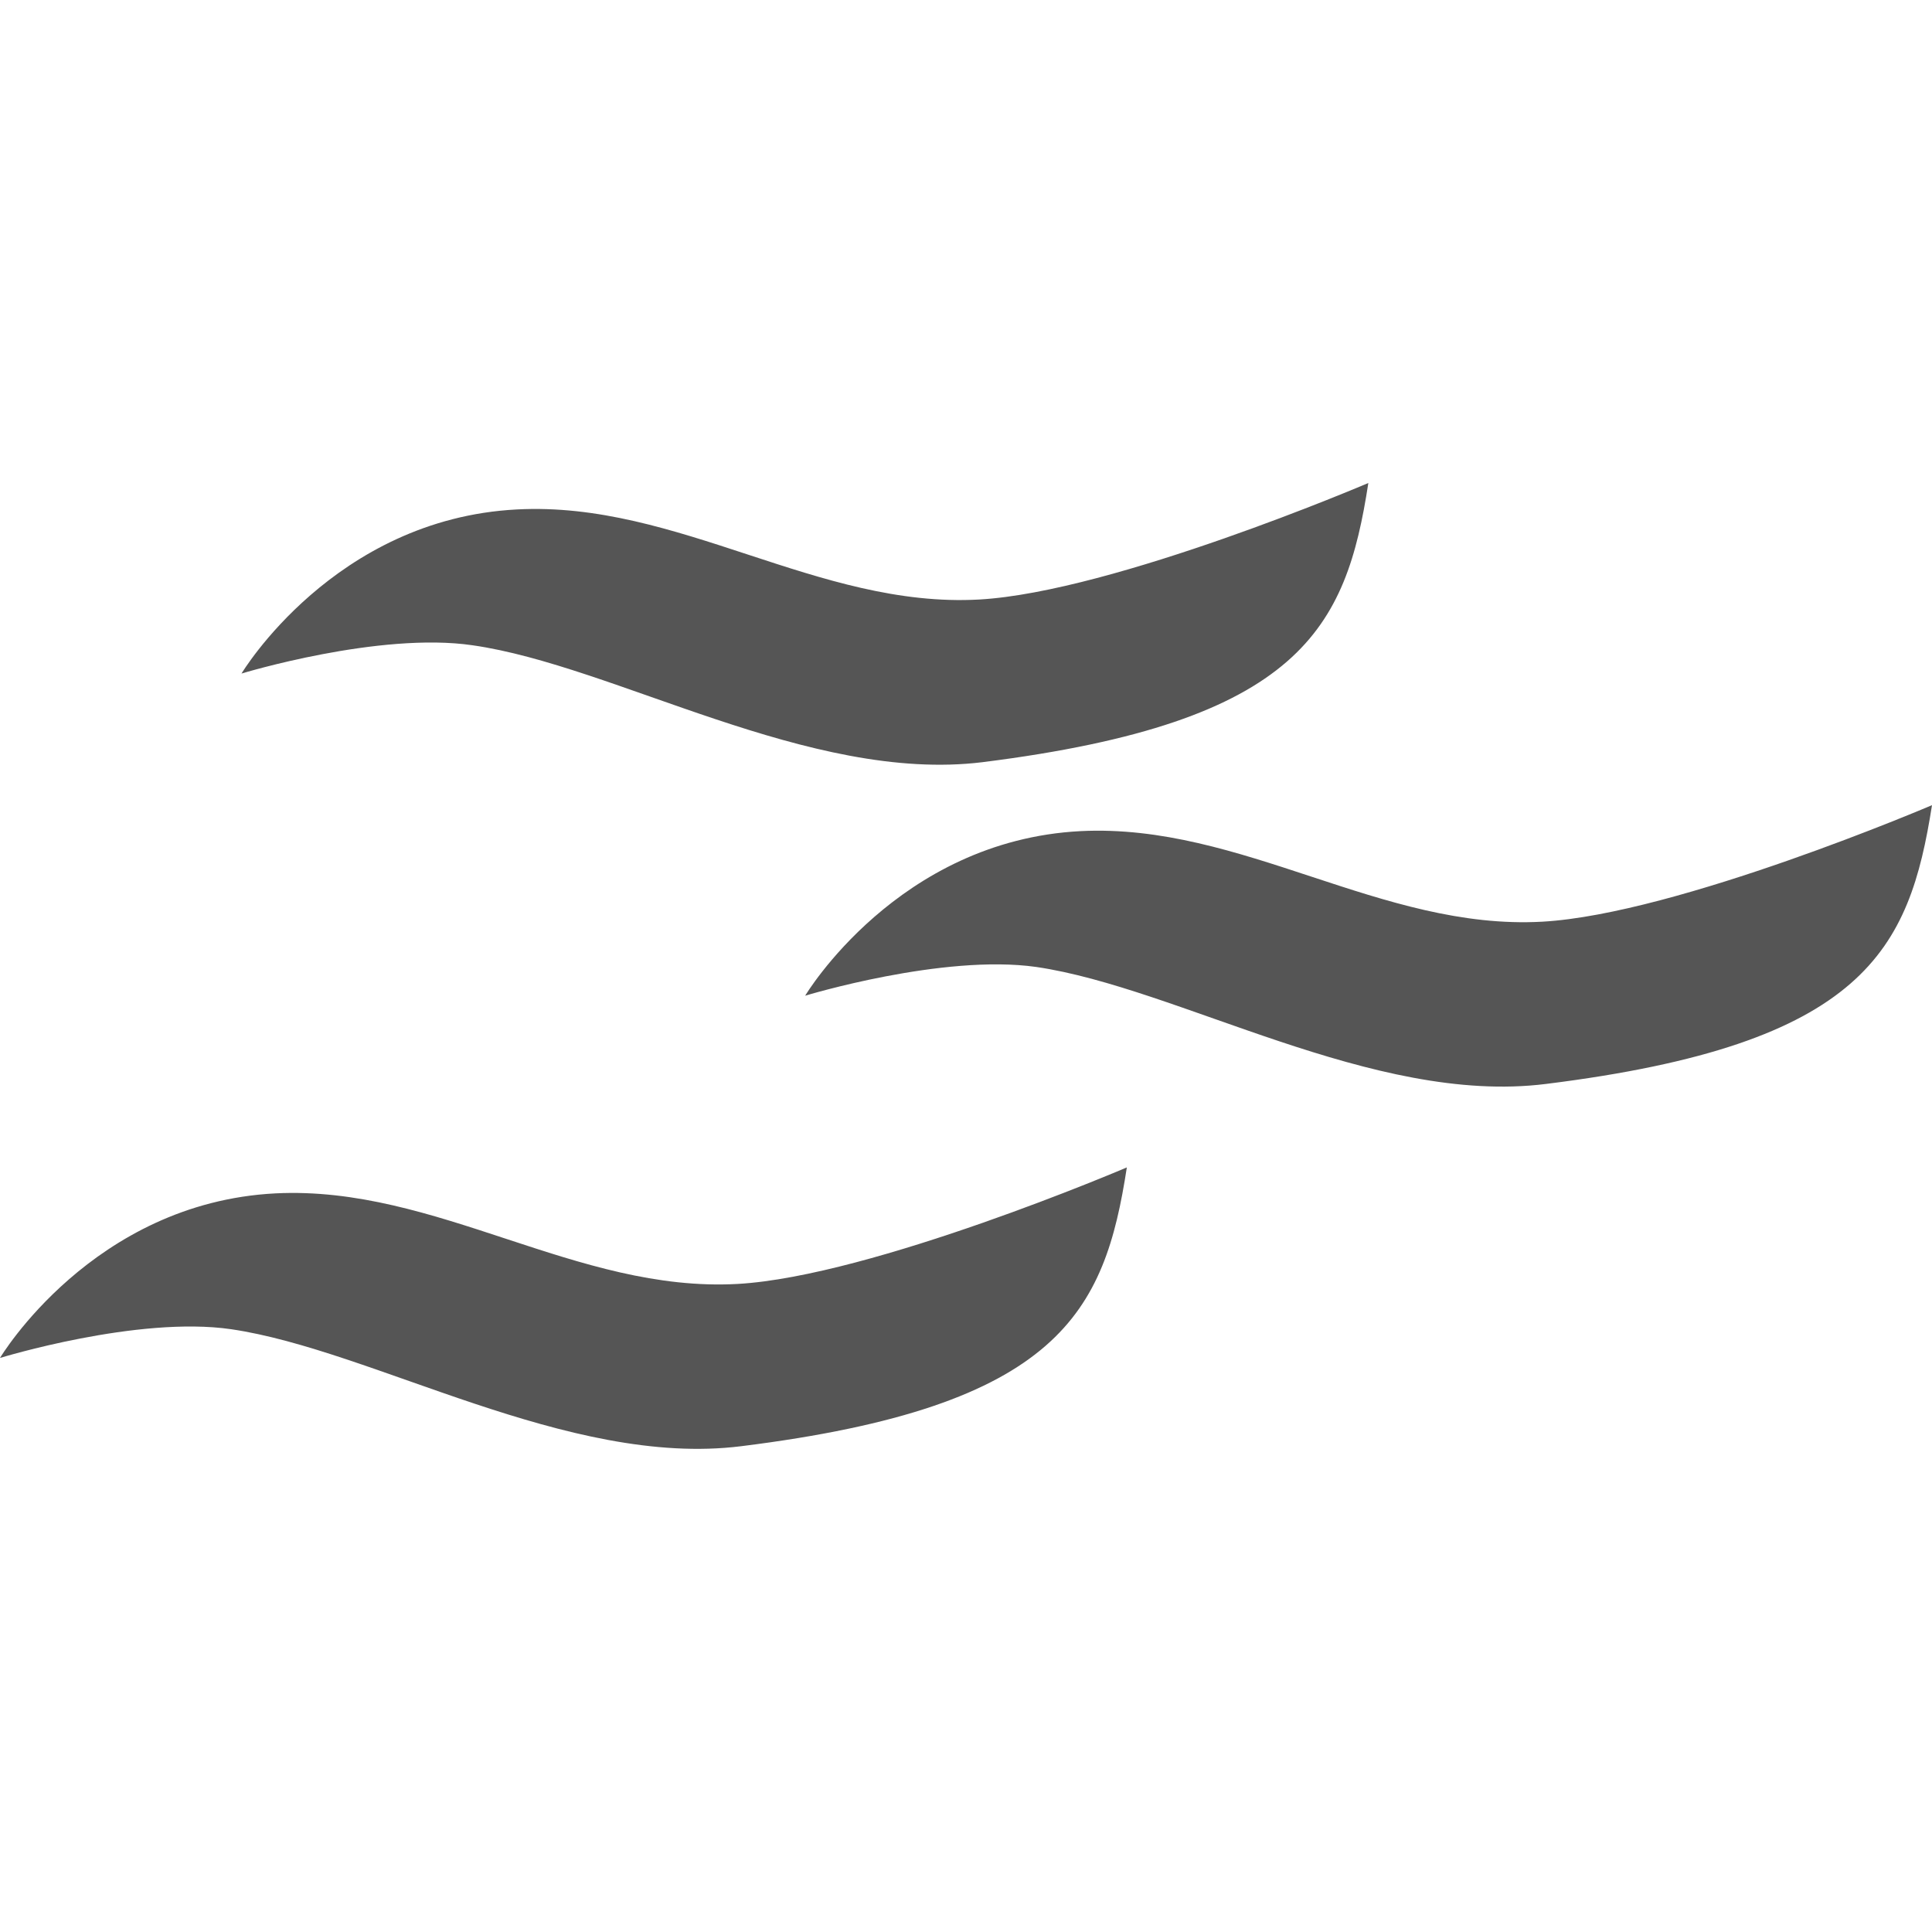 
<svg xmlns="http://www.w3.org/2000/svg" xmlns:xlink="http://www.w3.org/1999/xlink" width="16px" height="16px" viewBox="0 0 16 16" version="1.1">
<g id="surface1">
<path style=" stroke:none;fill-rule:evenodd;fill:#555555;fill-opacity:1;" d="M 4.281 4.219 C 5.617 4.148 6.773 5.039 8.109 4.965 C 9.223 4.902 11.332 4 11.332 4 C 11.148 5.195 10.781 5.98 8.137 6.312 C 6.703 6.488 5.09 5.512 3.914 5.344 C 3.141 5.23 2 5.578 2 5.578 C 2 5.578 2.766 4.297 4.281 4.219 Z M 8.949 6.883 C 10.285 6.816 11.441 7.707 12.773 7.633 C 13.891 7.57 16 6.668 16 6.668 C 15.812 7.863 15.449 8.648 12.801 8.977 C 11.371 9.156 9.758 8.18 8.582 8.008 C 7.809 7.898 6.668 8.246 6.668 8.246 C 6.668 8.246 7.434 6.961 8.949 6.883 Z M 2.281 9.883 C 3.617 9.816 4.773 10.707 6.109 10.633 C 7.223 10.57 9.332 9.668 9.332 9.668 C 9.148 10.863 8.781 11.648 6.137 11.977 C 4.703 12.156 3.09 11.18 1.914 11.008 C 1.141 10.895 0 11.246 0 11.246 C 0 11.246 0.766 9.961 2.281 9.883 Z M 2.281 9.883 "/>
</g>
</svg>
